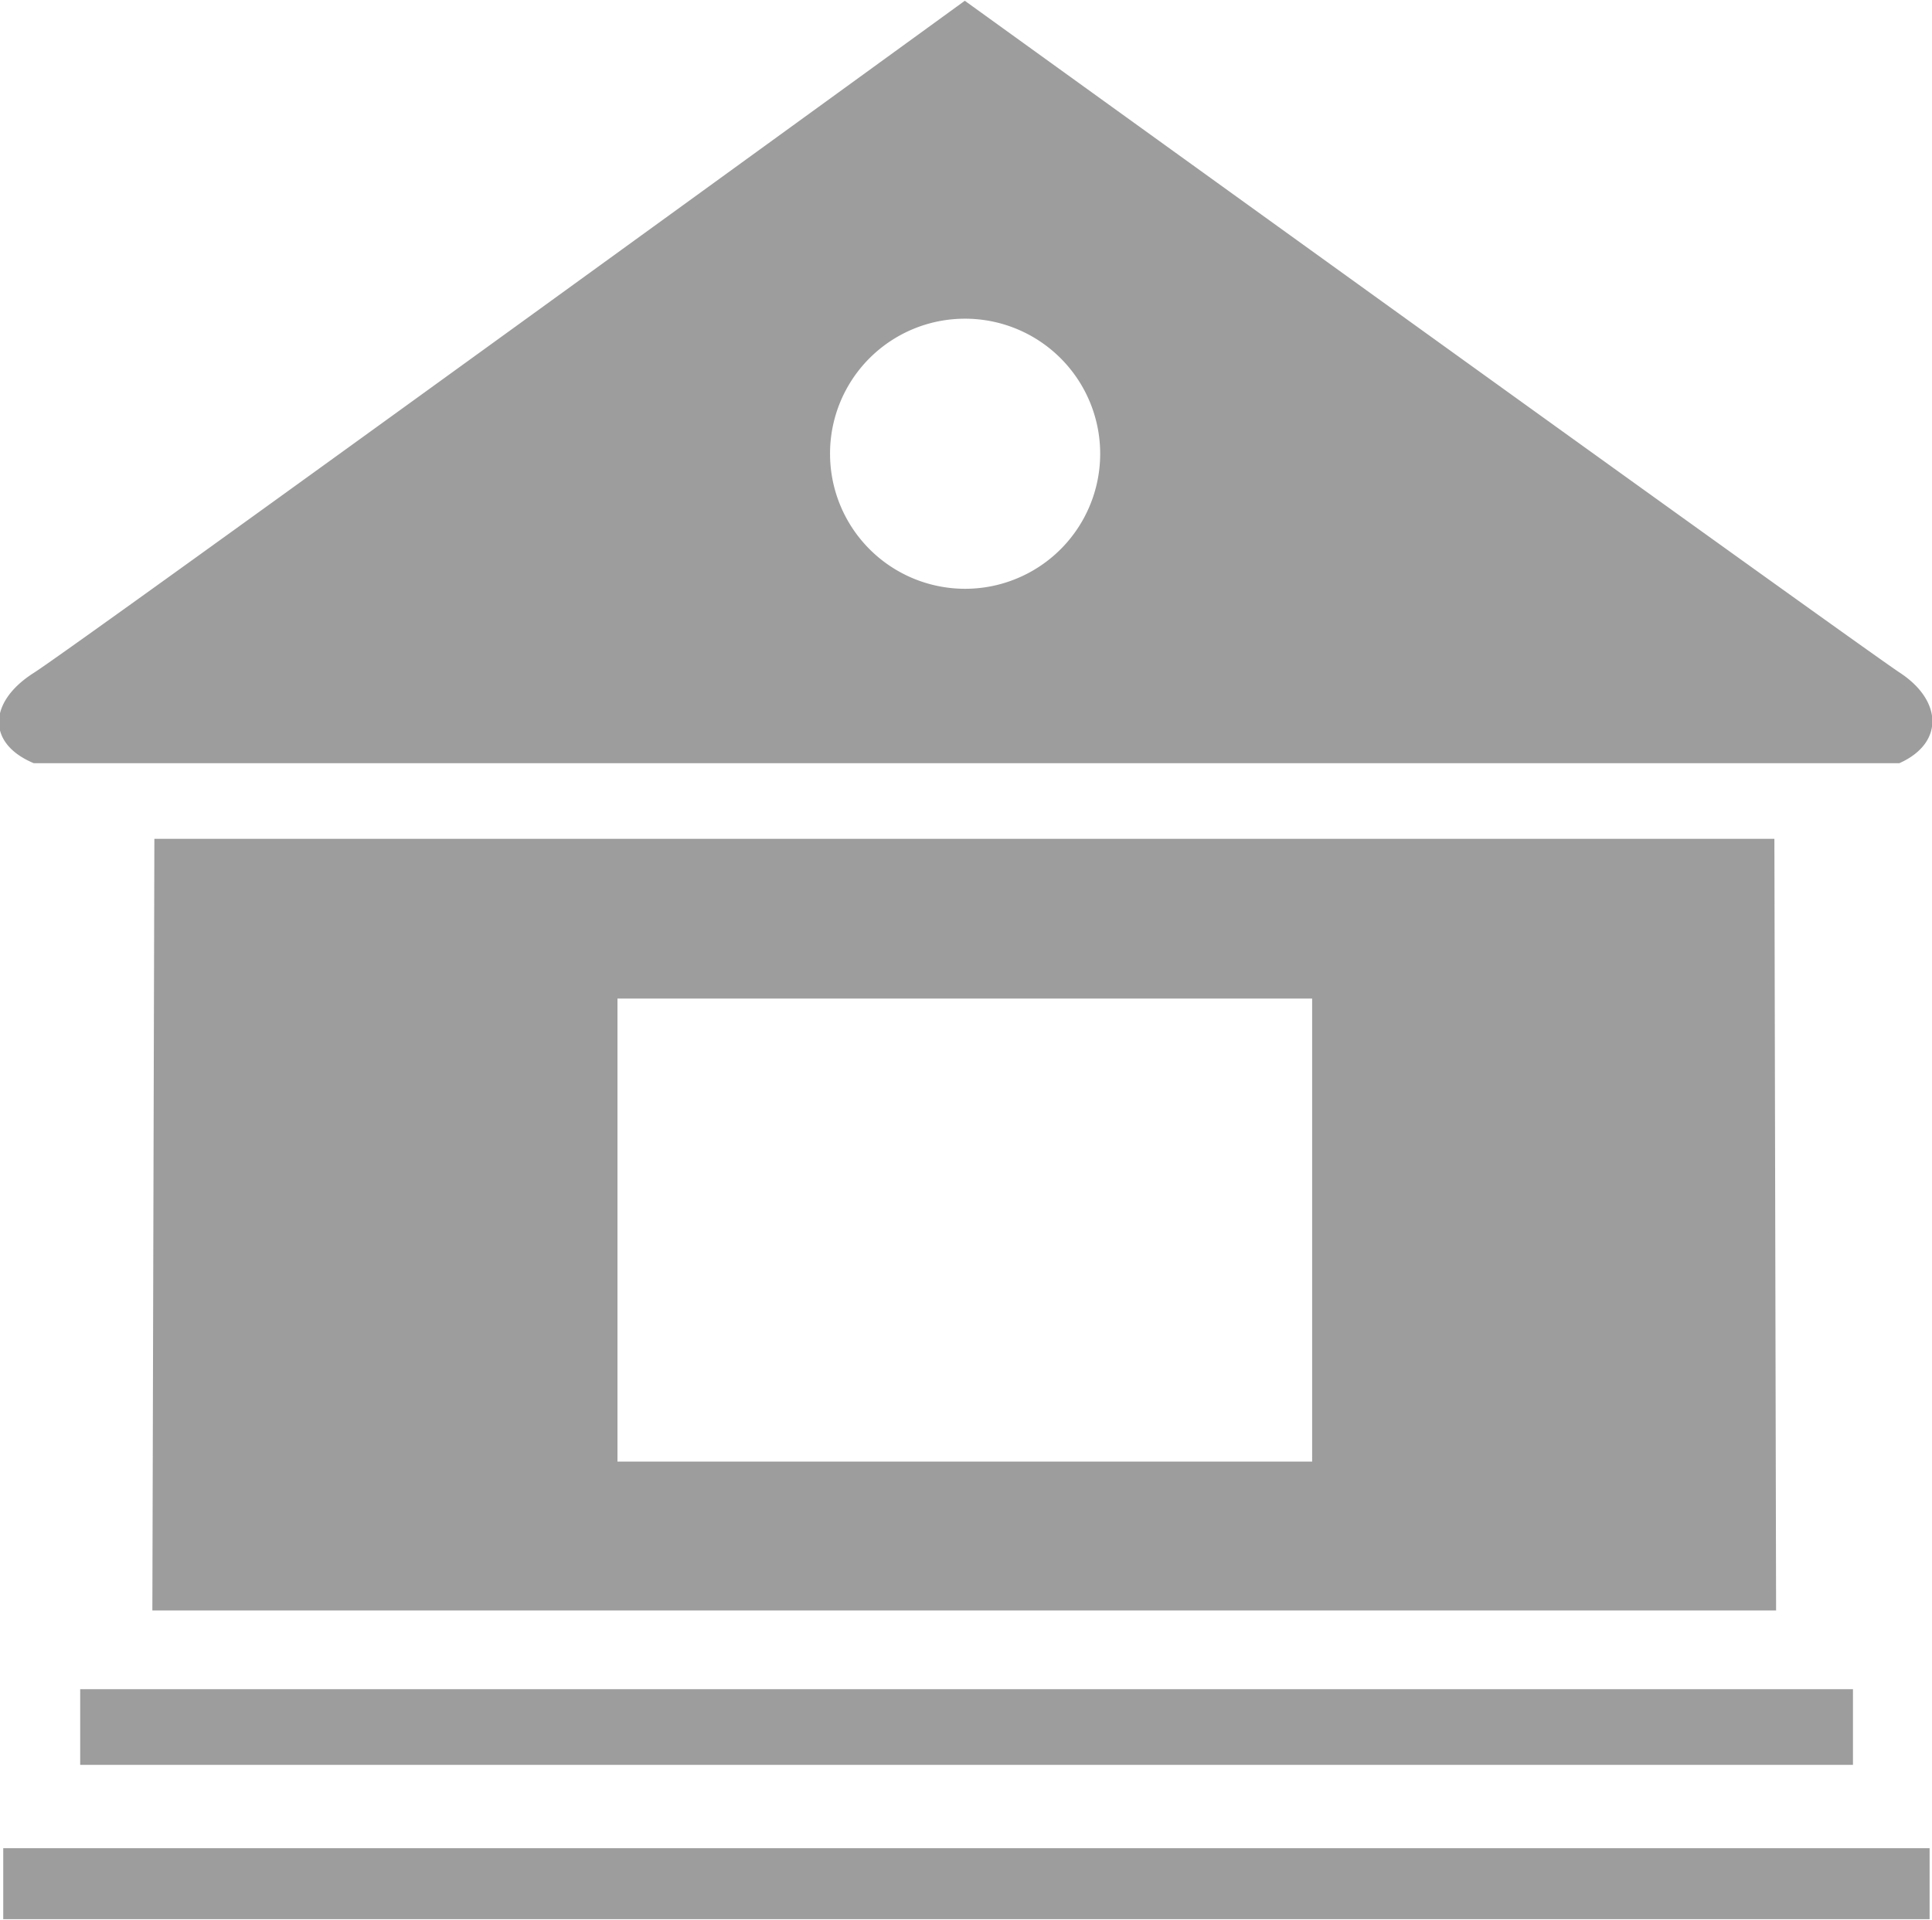 <svg xmlns="http://www.w3.org/2000/svg" width="25.031" height="24.88" viewBox="0 0 25.031 24.88">
  <defs>
    <style>
      .cls-1 {
        fill: #9d9d9d;
        fill-rule: evenodd;
      }
    </style>
  </defs>
  <path class="cls-1" d="M40.5,2624.07s11.572,8.35,12.118,8.71,0.572,0.91-.01,1.17H28.437c-0.619-.26-0.582-0.8,0-1.17S40.5,2624.07,40.5,2624.07ZM30,2634.93H50.989l0.022,10H29.974Zm-0.958,11.02H52.007v0.98H29.039v-0.98Zm-1,2.06H53v0.92H28.042v-0.92Zm12.46-19.82a1.75,1.75,0,1,1-1.748,1.75A1.747,1.747,0,0,1,40.5,2628.19ZM36,2637h9v6H36v-6Z" transform="translate(-28 -2624.06)"/>
</svg>
